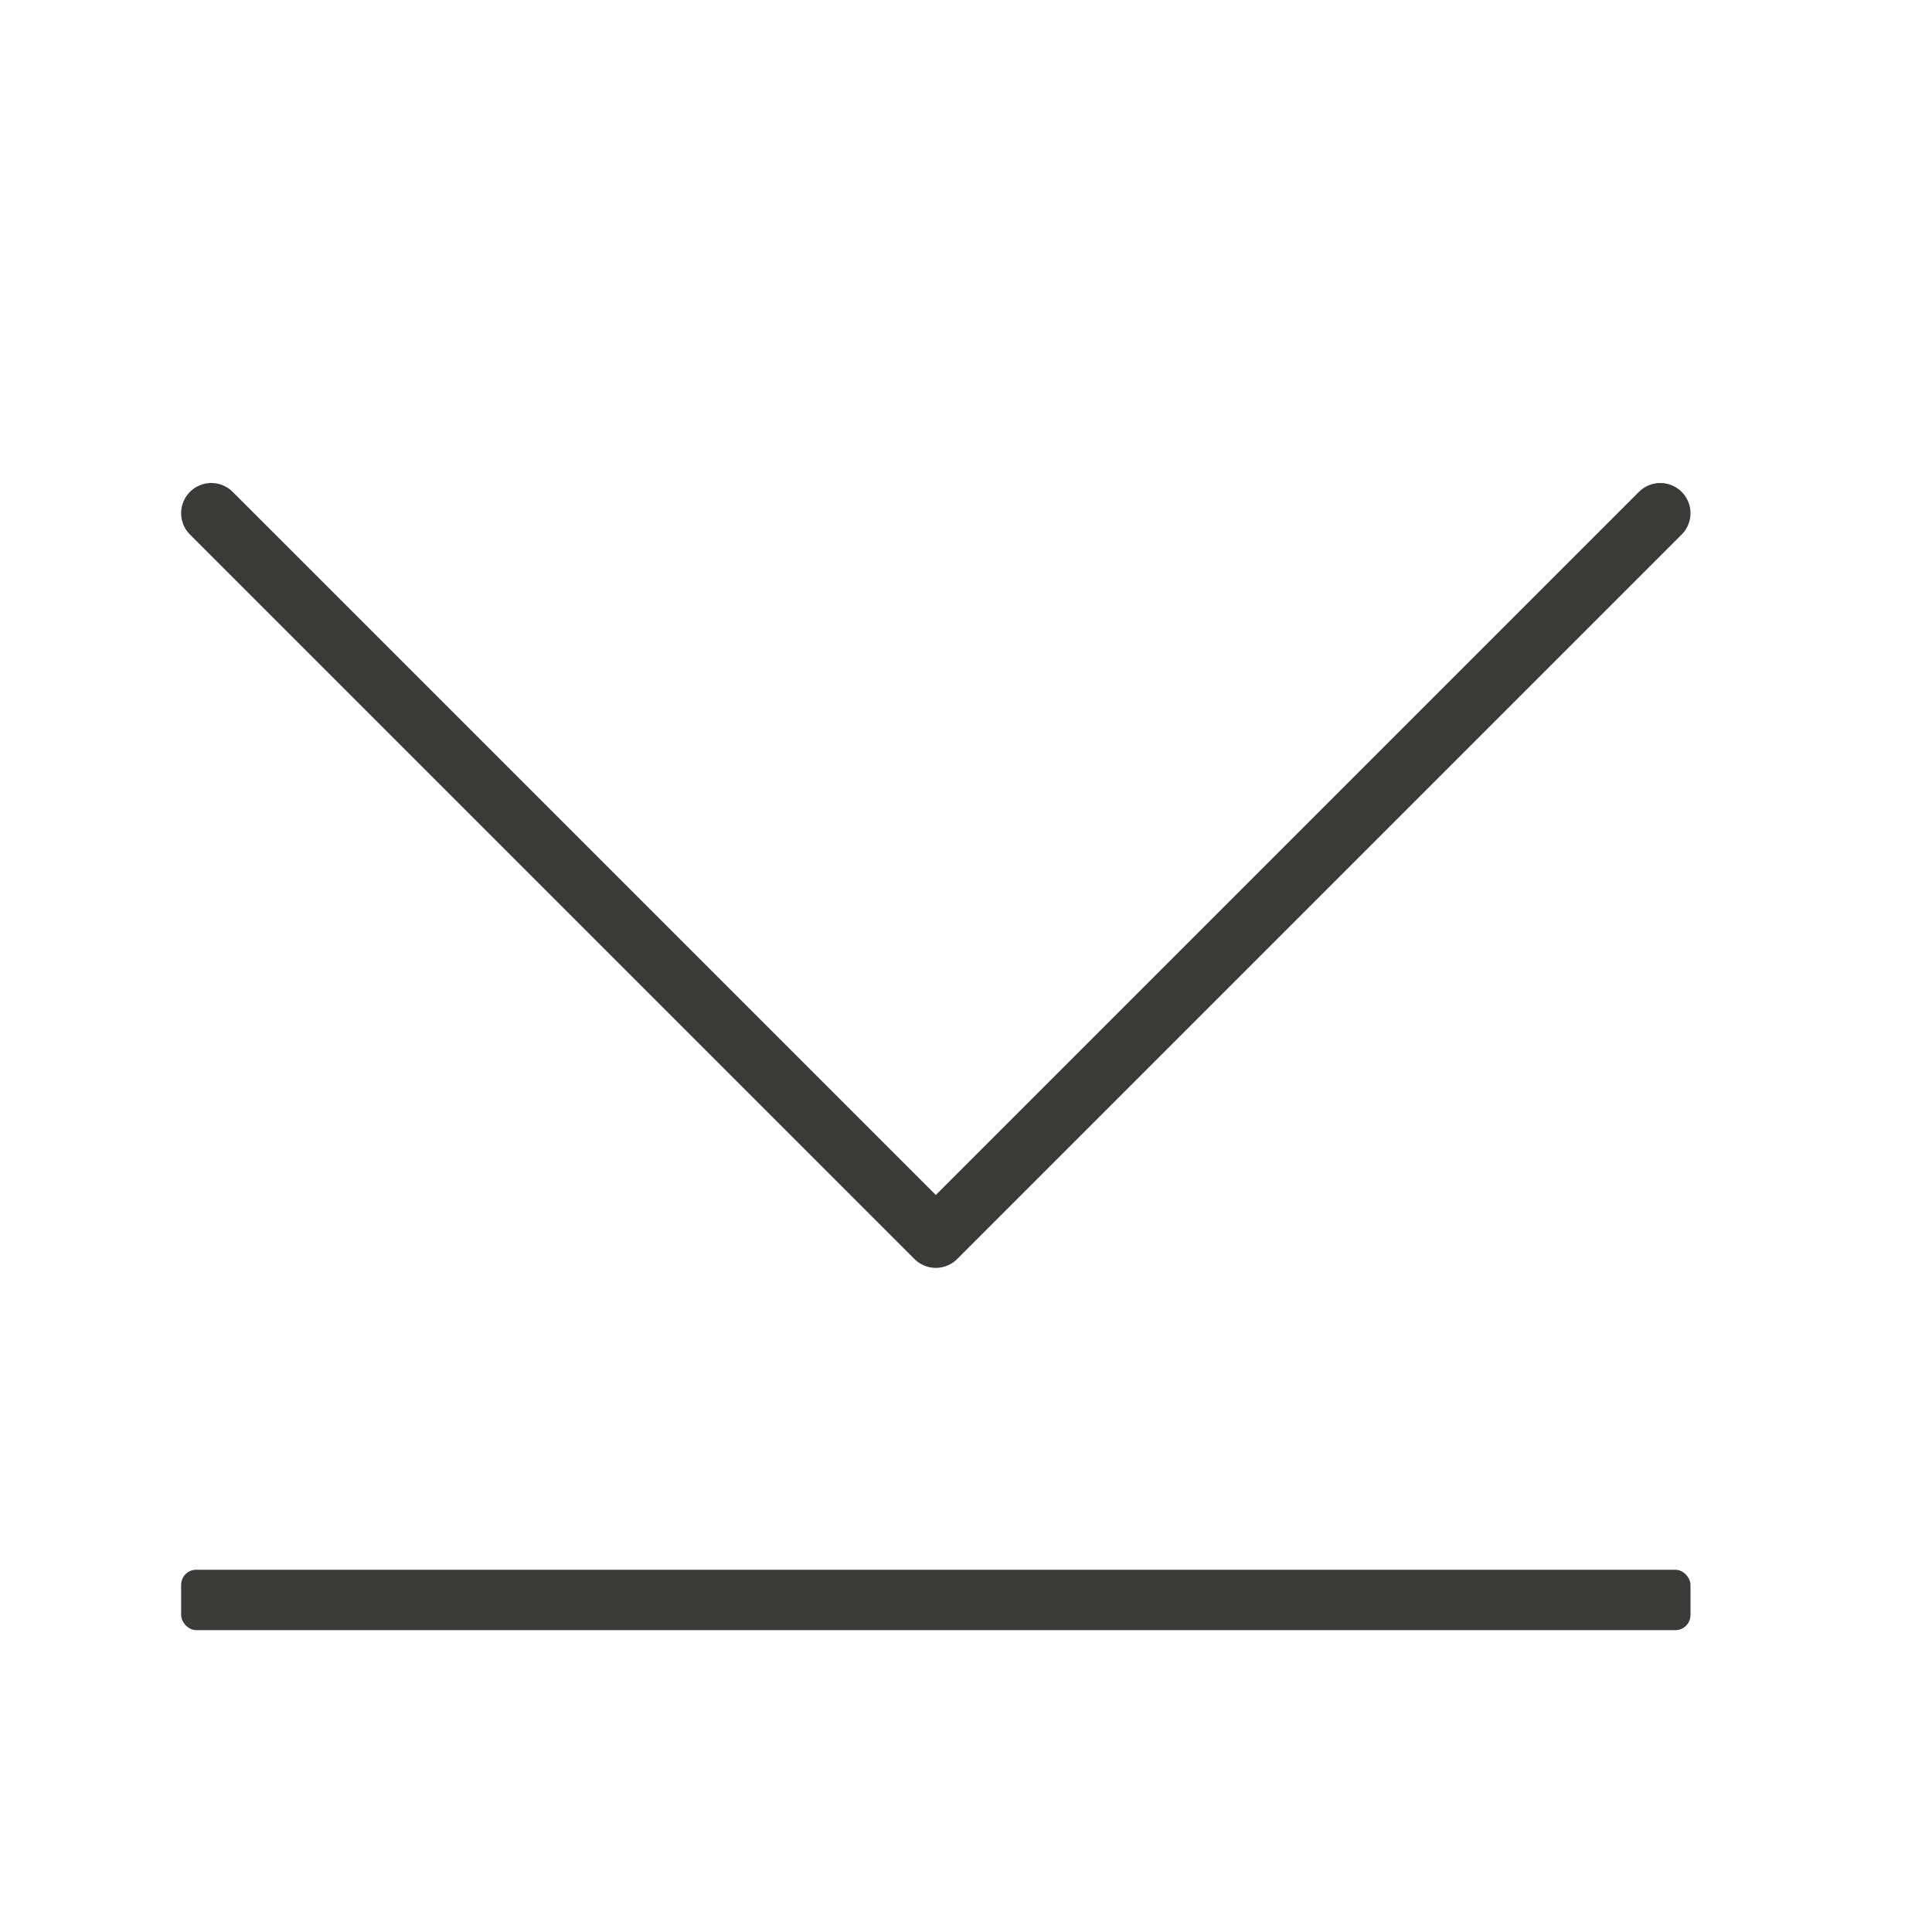 <svg viewBox="0 0 32 32" xmlns="http://www.w3.org/2000/svg"><path d="m27.5 8.5-12 12-12-12" fill="none" stroke="#3a3a38" stroke-linecap="round" stroke-linejoin="round"/><rect fill="#3a3a38" height="1" opacity=".99" ry=".25" transform="scale(-1)" width="25" x="-28" y="-27"/></svg>